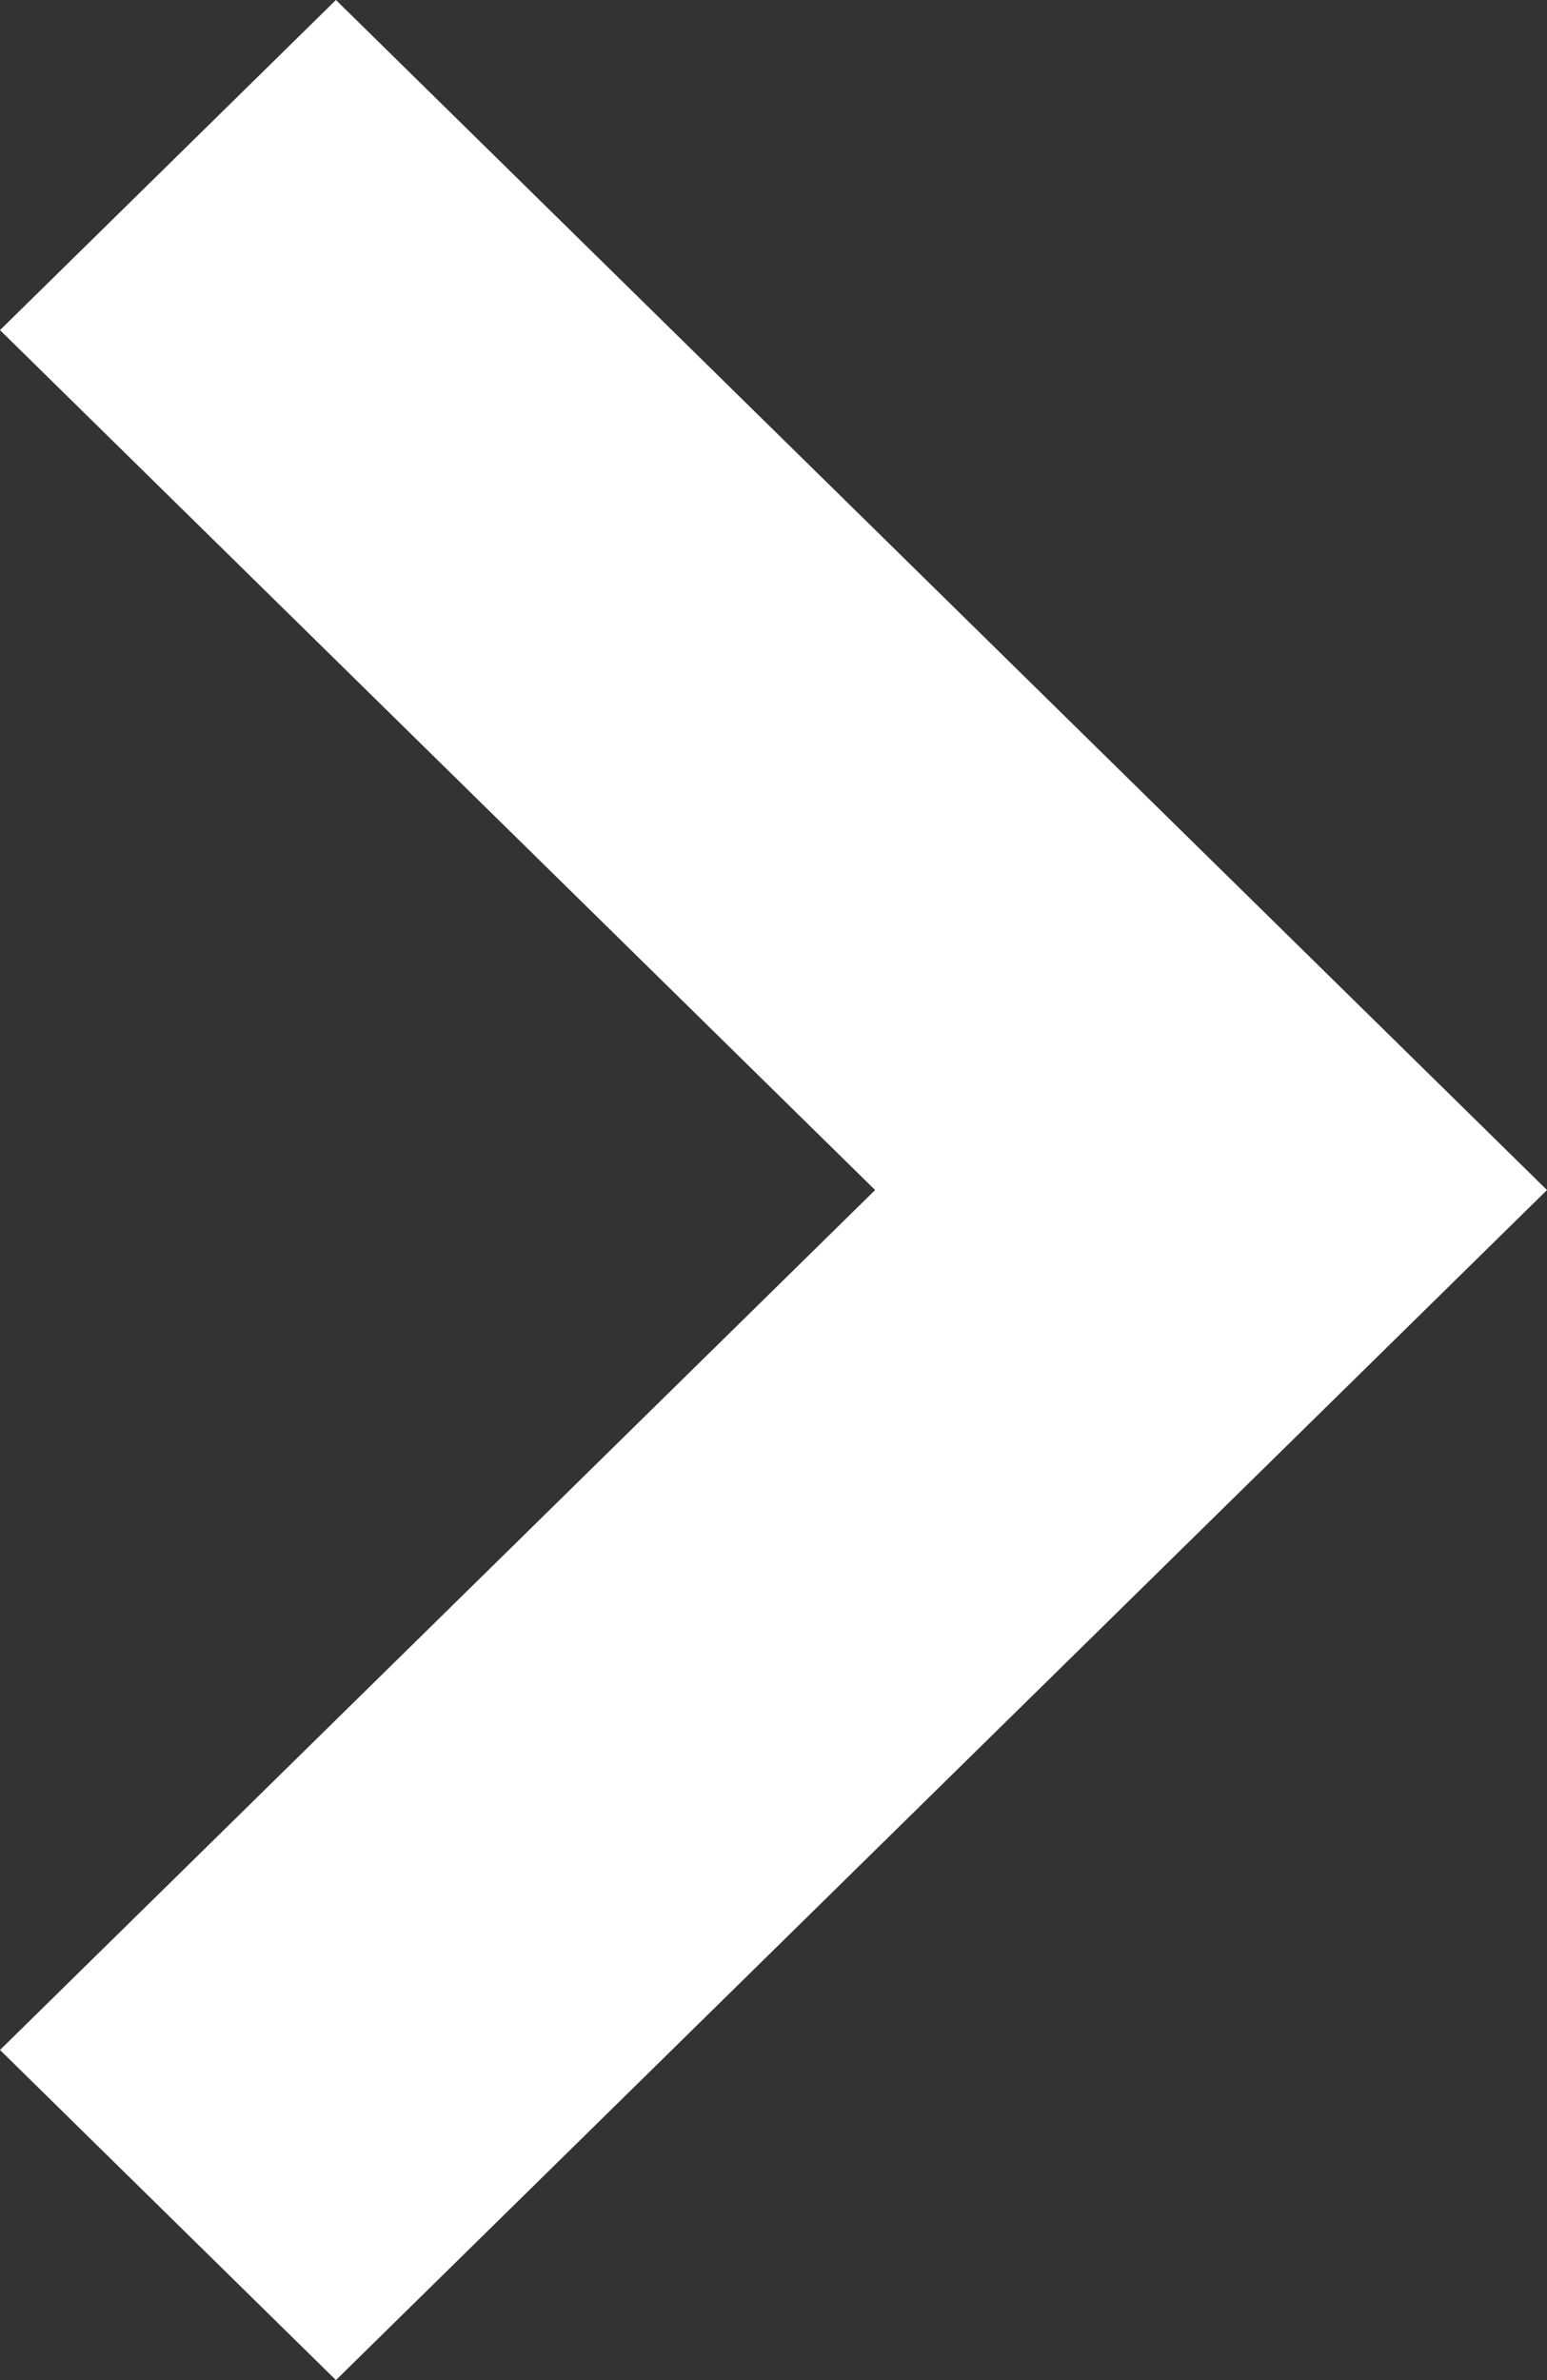 <svg xmlns="http://www.w3.org/2000/svg" width="13" height="20" viewBox="0 0 13 20">
    <rect x="0" y="0" width="13" height="20" fill="#333333" stroke="none"/>
    <path fill="#FFF" fill-rule="evenodd" d="M2.823 0L0 2.774 7.354 10 0 17.226 2.823 20 13 10z"/>
</svg>

